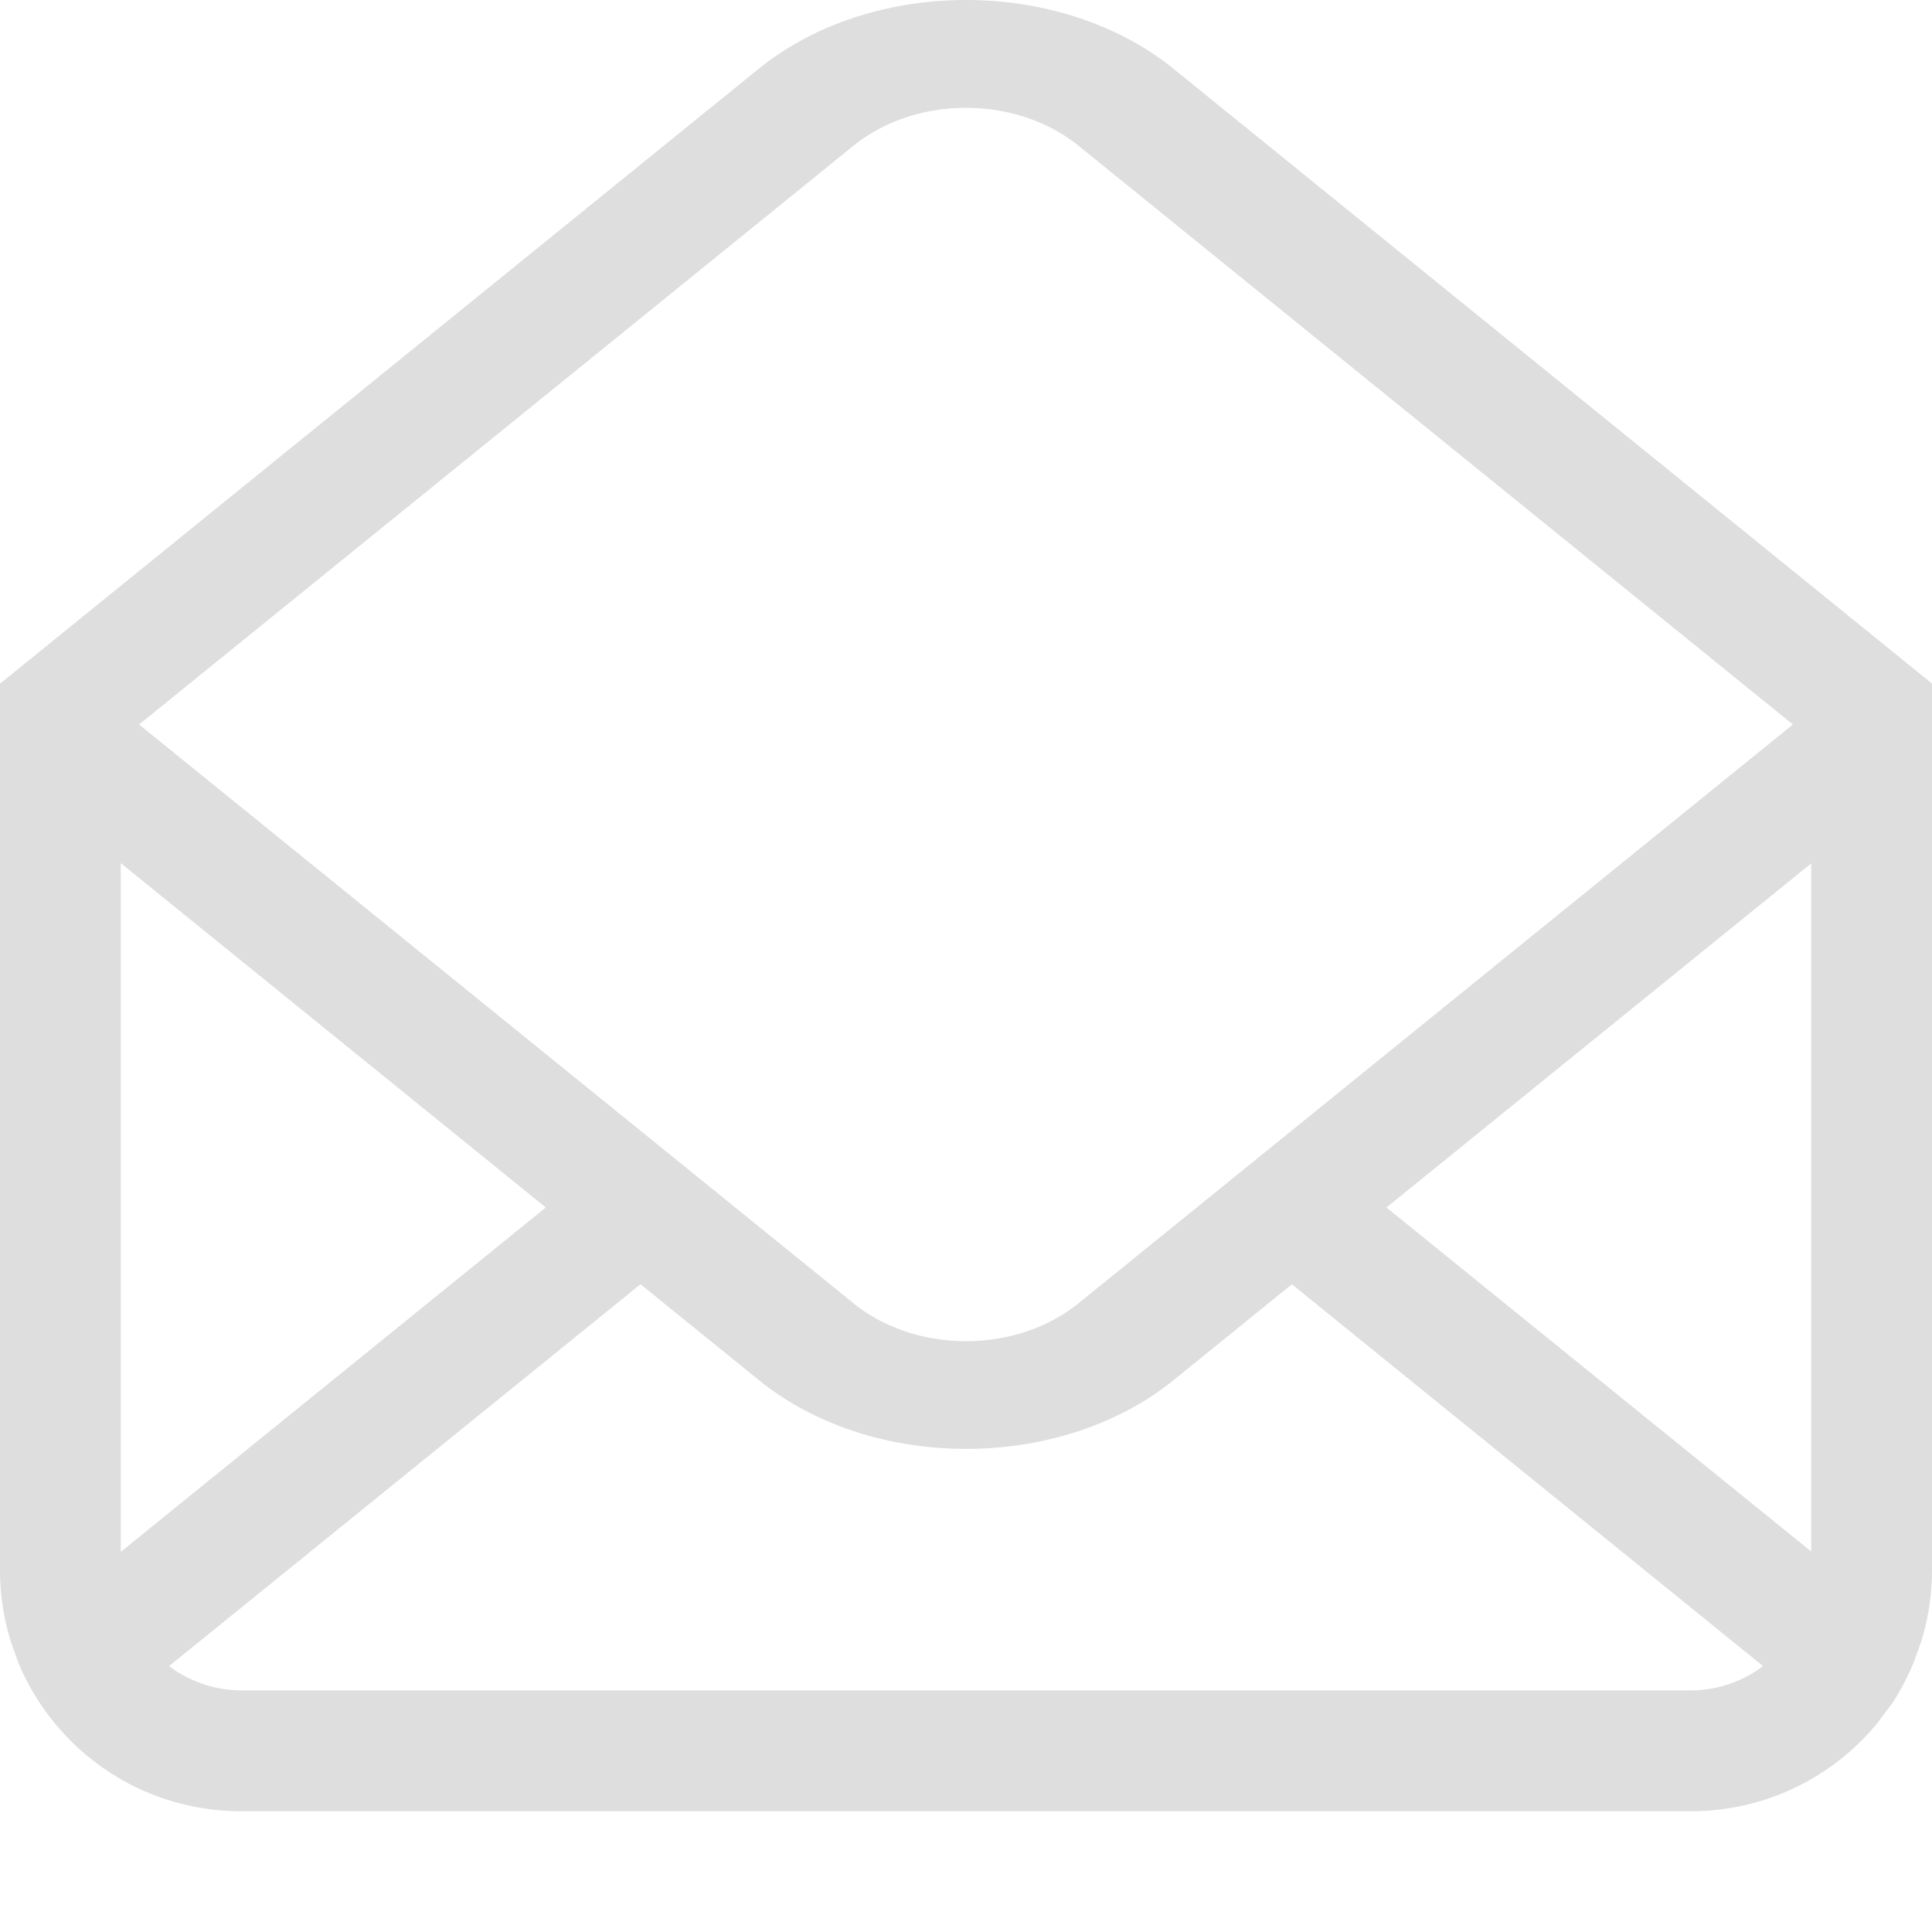 <svg xmlns="http://www.w3.org/2000/svg" width="16" height="16" xmlns:v="https://vecta.io/nano"><path d="M8 0c-.624 0-1.248.19-1.717.57L0 5.662v.07.535.07V13a2.01 2.01 0 0 0 .088.59l.002.006.064.178c.026.064.054.121.084.176C.575 14.576 1.236 15 2 15h12c.626 0 1.183-.285 1.549-.732l.111-.148.016-.023a1.99 1.99 0 0 0 .17-.324l.064-.176A2.01 2.01 0 0 0 16 13V6.34v-.072-.535-.072L9.719.57C9.25.19 8.624 0 8 0zm0 .893c.337 0 .673.105.932.314L14.848 6l-5.916 4.793c-.258.209-.595.314-.932.314s-.673-.105-.932-.314L1.152 6l5.916-4.793C7.327.998 7.663.893 8 .893zM1 7.148L4.52 10 1 12.852V7.149zm14 .002v5.699L11.482 10 15 7.15zm-9.695 3.486l.979.793c.469.38 1.092.57 1.717.57s1.25-.19 1.719-.57l.979-.793 3.902 3.162c-.167.125-.374.201-.6.201H2c-.226 0-.433-.076-.6-.201l3.904-3.162z" fill="#dedede" paint-order="stroke fill markers"/></svg>
